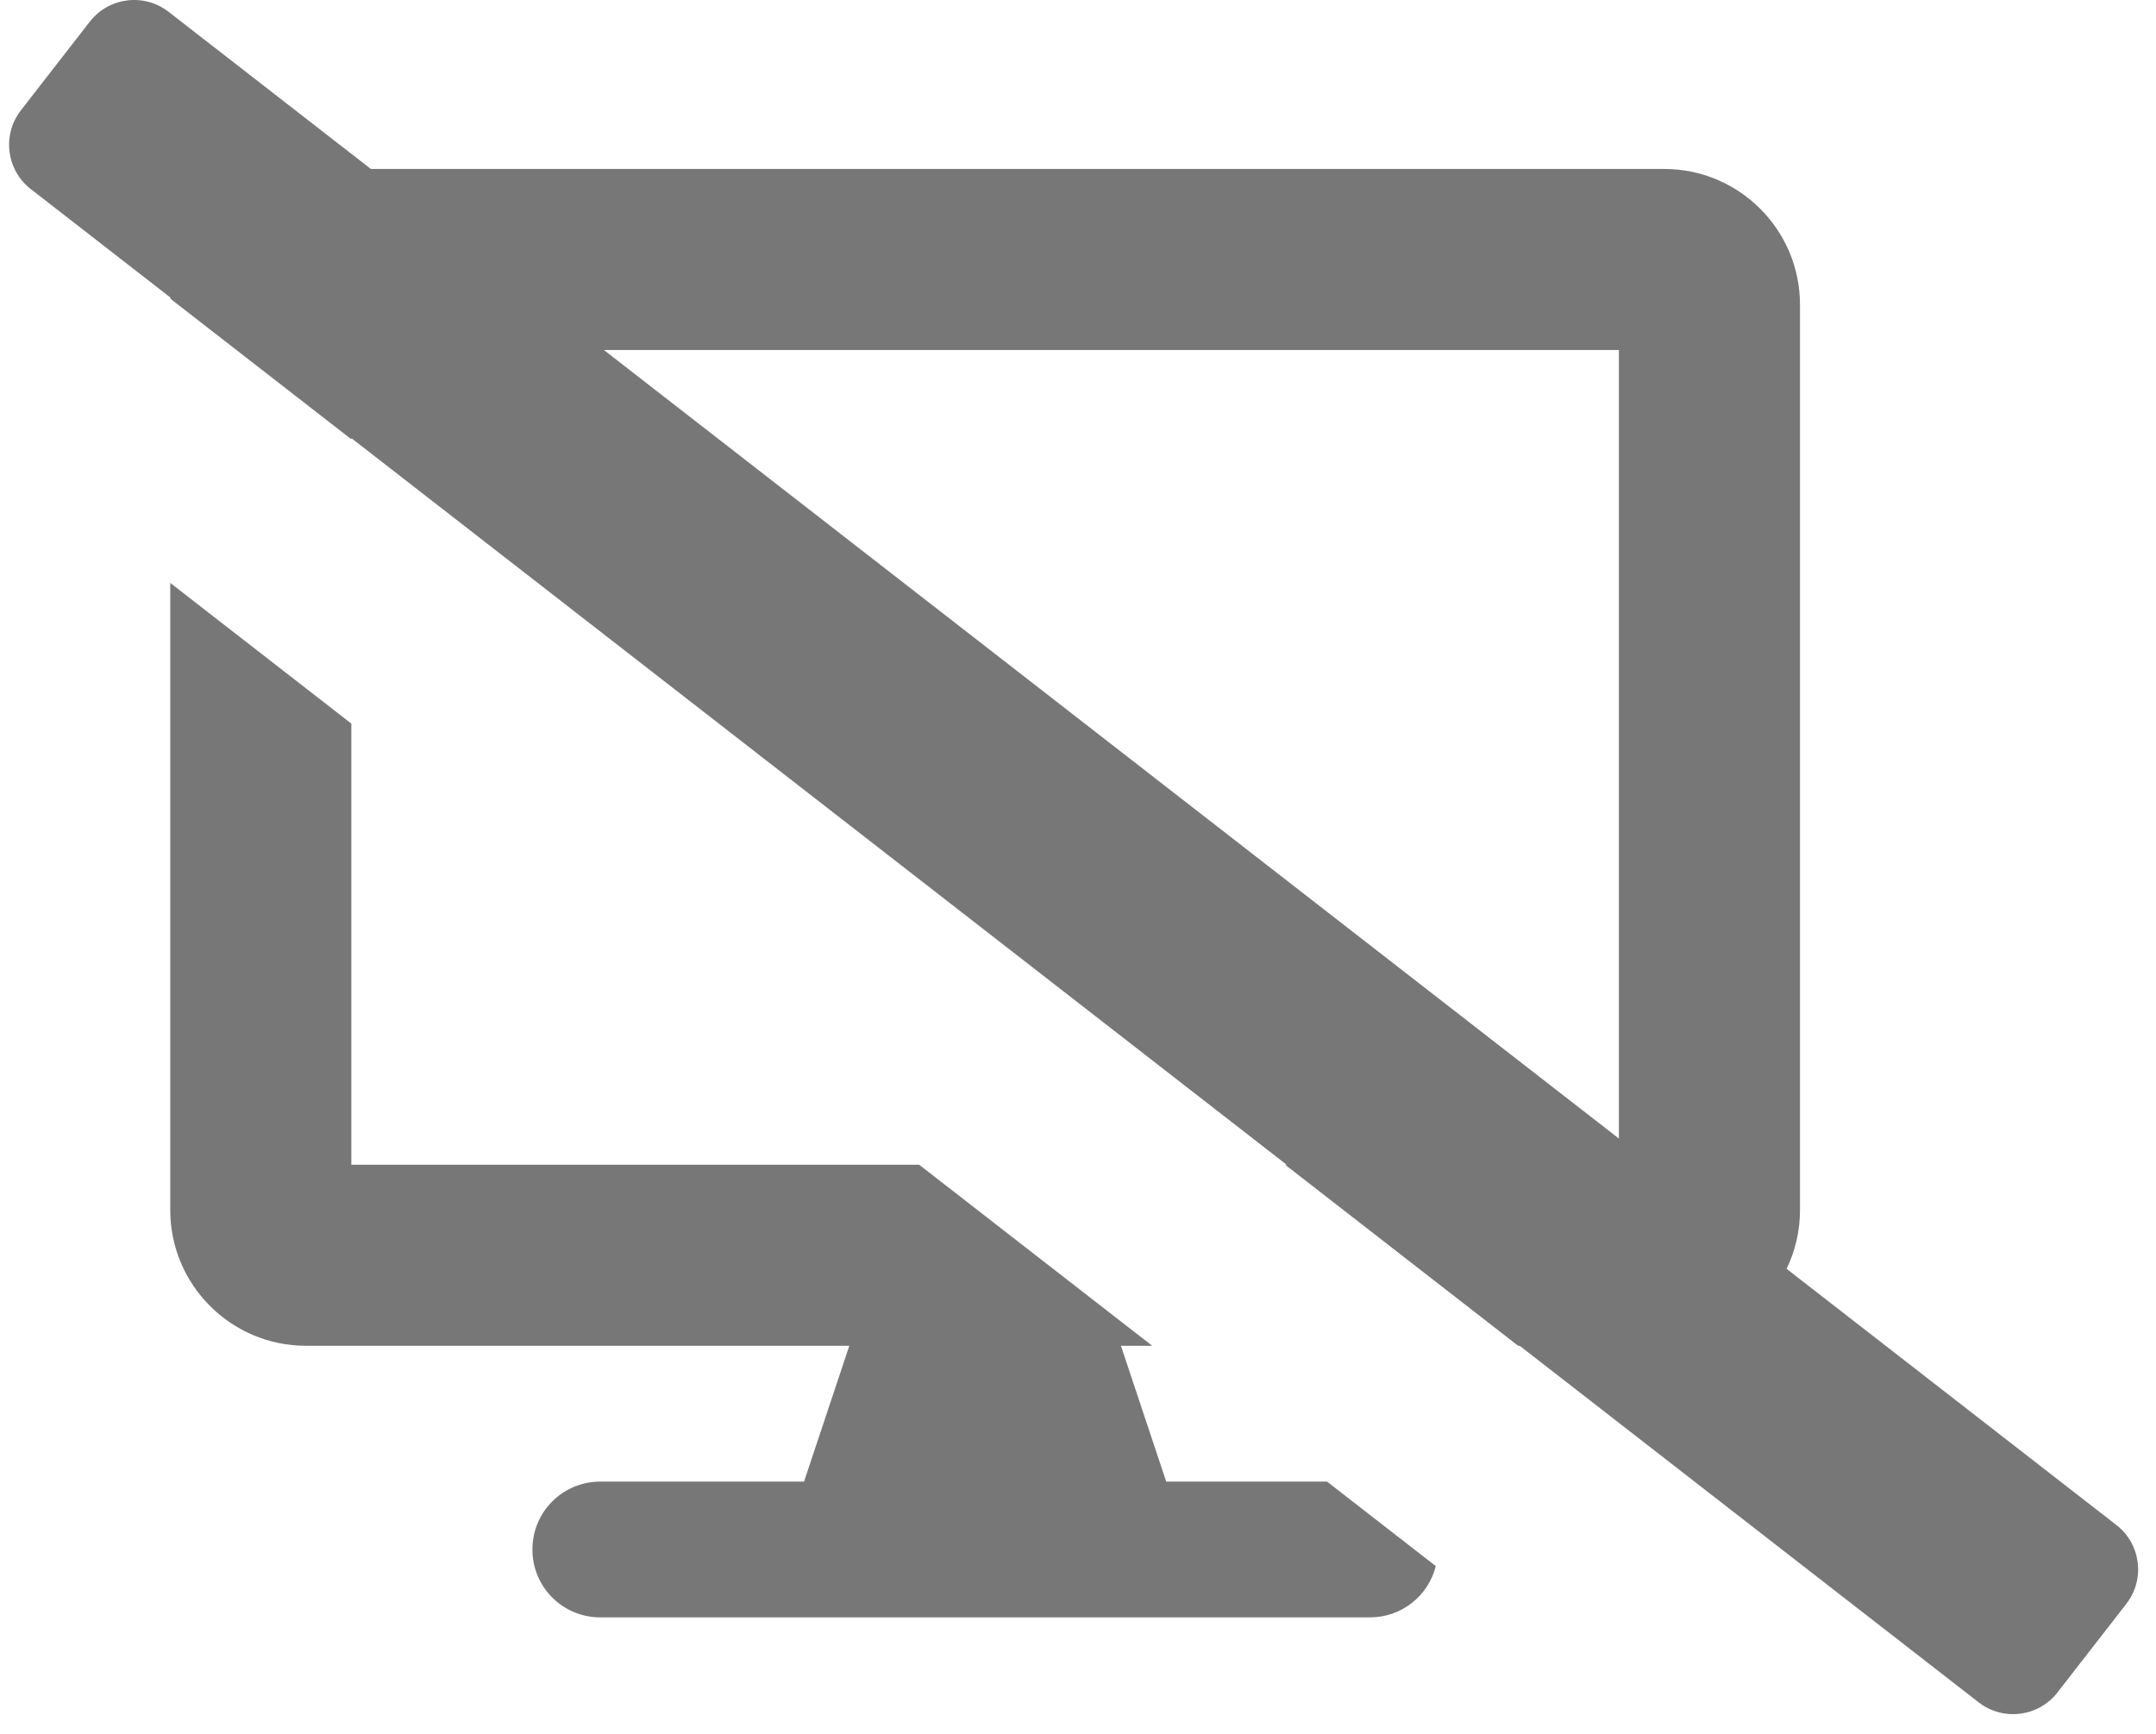 <!-- Licensed under the Apache License, Version 2.0 (the "License") http://www.apache.org/licenses/LICENSE-2.0 -->
<svg clip-rule="evenodd" fill-rule="evenodd" stroke-linejoin="round" stroke-miterlimit="1.414" viewBox="0 0 762 613" xmlns="http://www.w3.org/2000/svg"><path d="m60.222 105.591c.005-.133.012-.267.019-.4l-49.358-38.352c-8.647-6.719-10.213-19.194-3.494-27.841l24.347-31.334c6.719-8.647 19.194-10.212 27.841-3.493l71.5 55.556h457.098c26.501.001 48 21.501 48 48v320c0 7.448-1.699 14.501-4.729 20.793l116.577 90.582c8.647 6.718 10.212 19.193 3.494 27.84l-24.347 31.334c-6.719 8.647-19.194 10.213-27.841 3.494l-162.215-126.043h-.534l-82.367-64h.534l-330.572-256.859v.416l-63.953-49.693zm-.047 100.468 64 49.729v155.939h200.691l82.367 64h-11.058l16 48h56.833l38.448 29.875c-2.605 10.44-12.009 18.125-23.281 18.125h-272c-13.3 0-24-10.7-24-24s10.699-24 24-24h72l16-48h-192c-26.501 0-48-21.5-48-48zm512-82.332h-358.732l358.732 278.738z" fill="#777" fill-rule="nonzero"/></svg>
